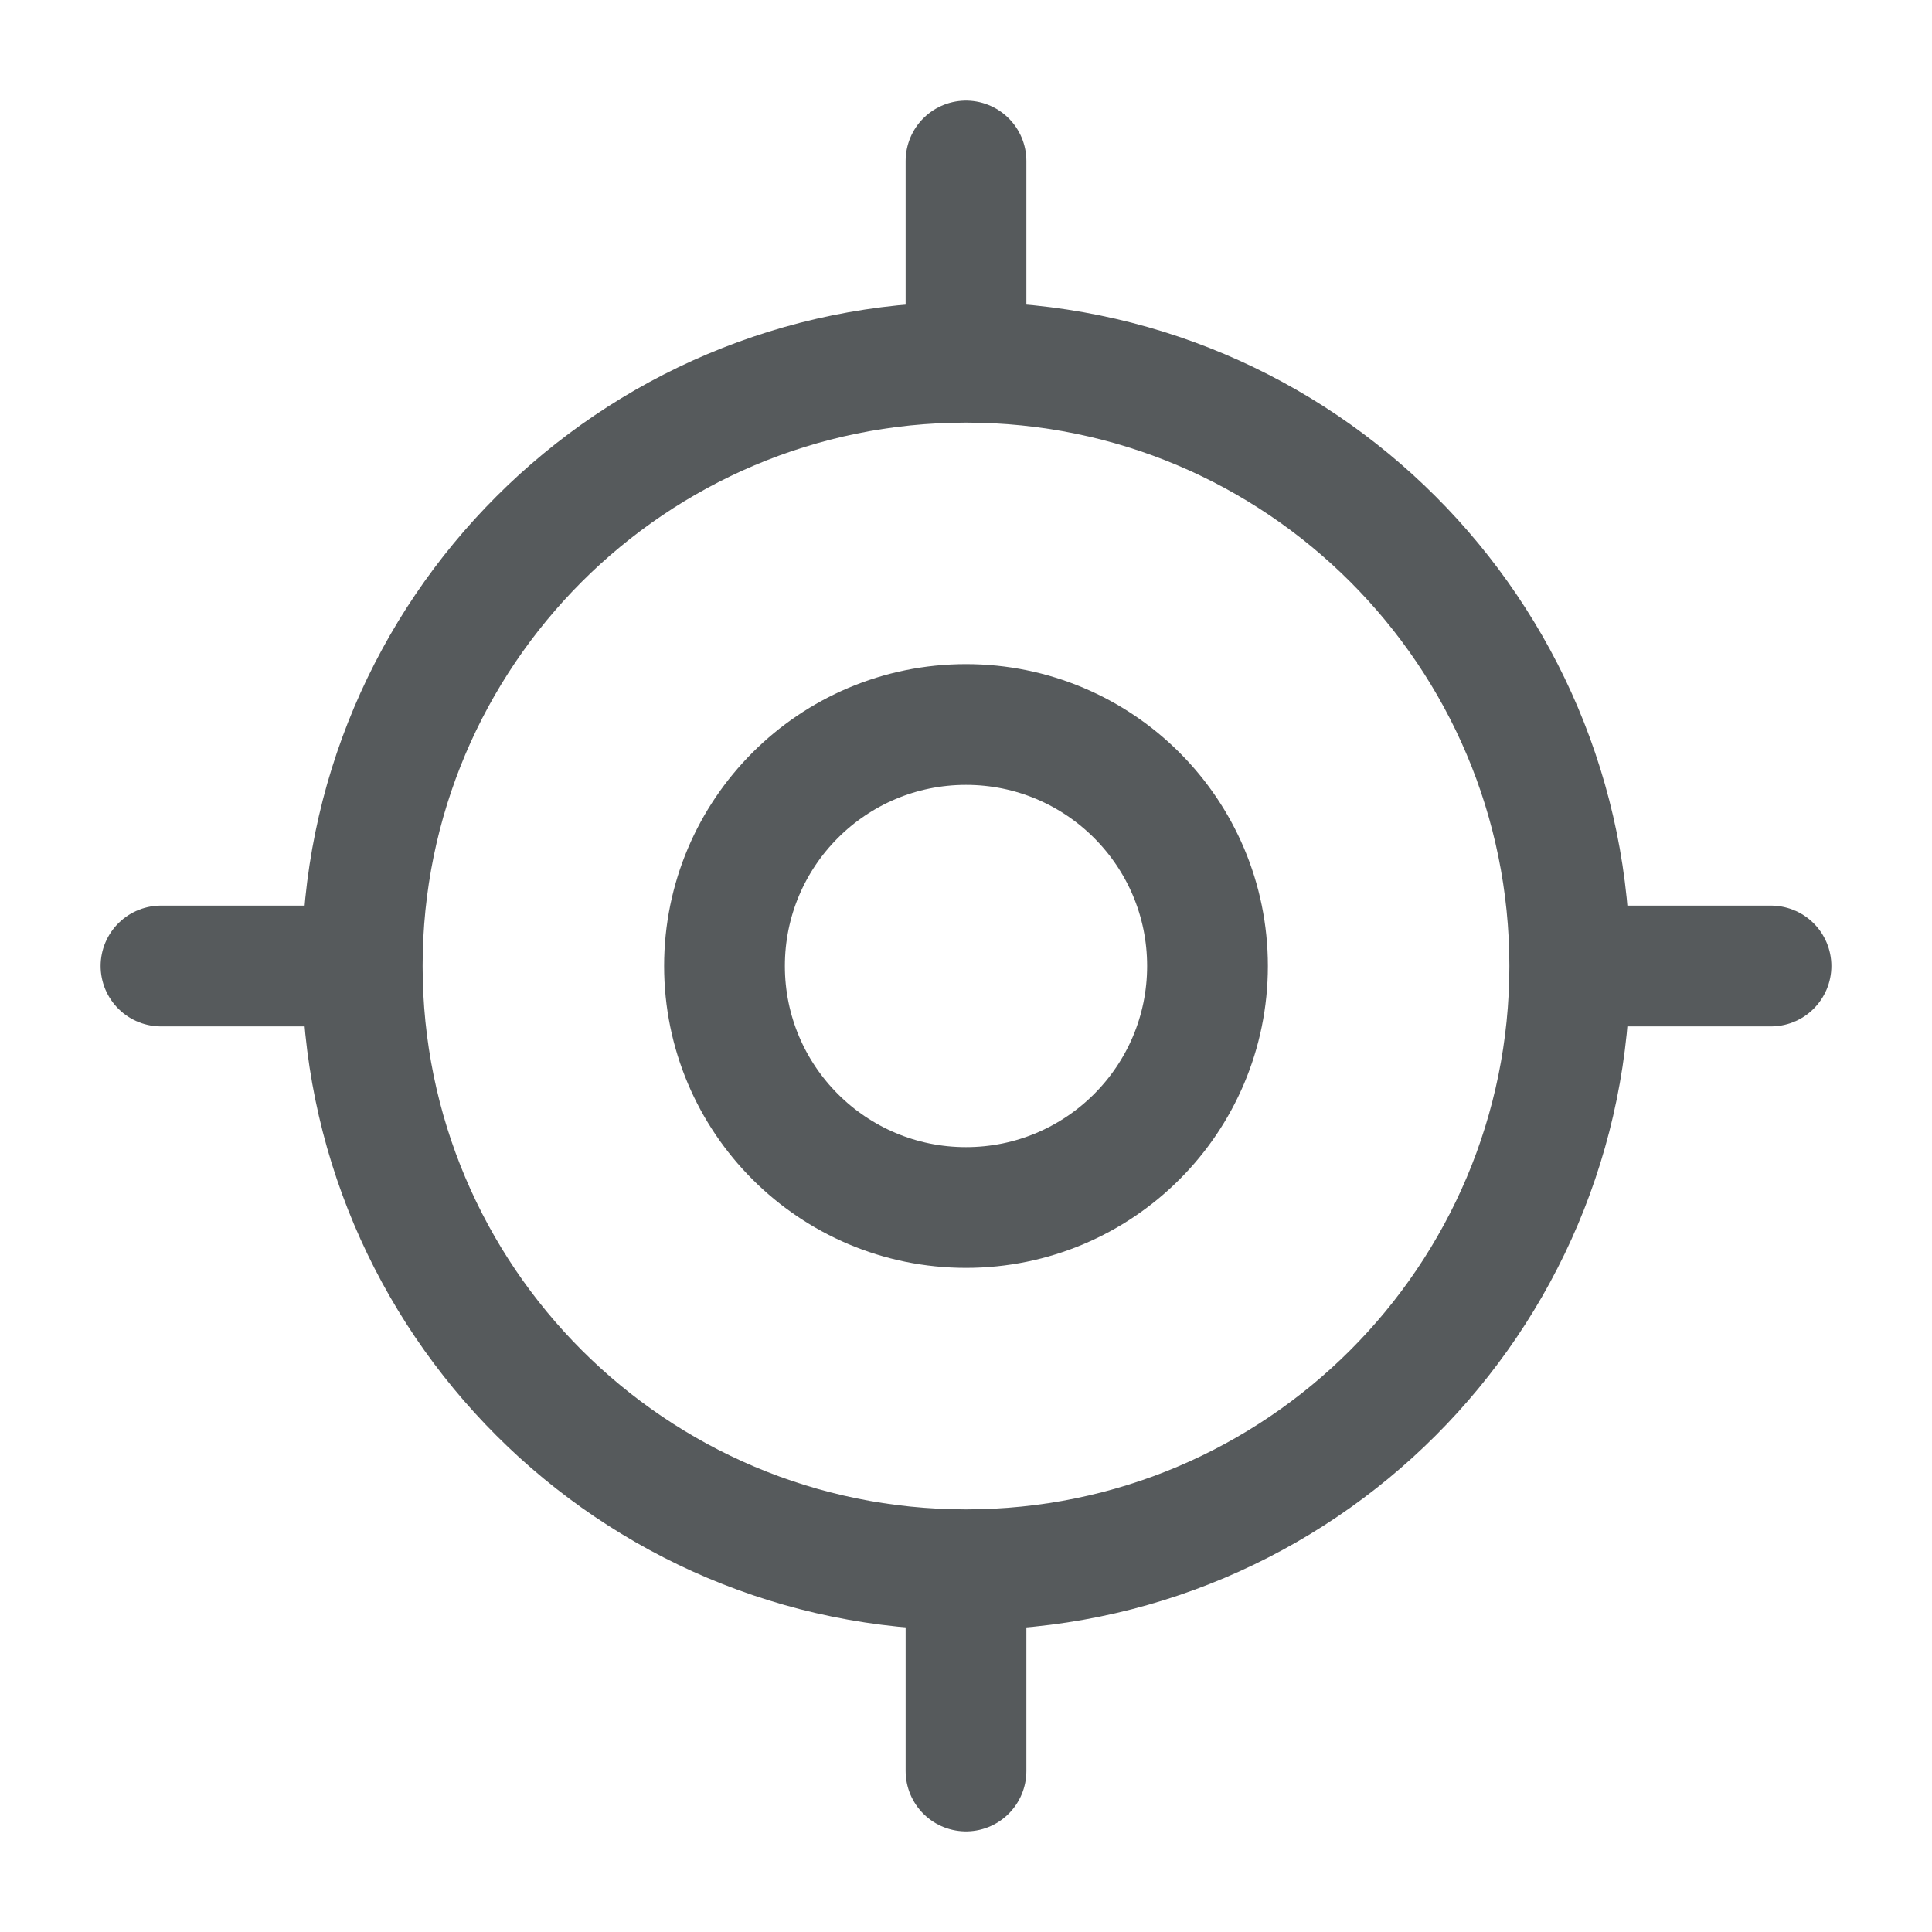 <svg width="24" height="24" viewBox="0 0 24 24" fill="none" xmlns="http://www.w3.org/2000/svg">
<path d="M12 19.5C16.142 19.5 19.5 16.142 19.5 12C19.5 7.858 16.142 4.5 12 4.5C7.858 4.5 4.5 7.858 4.5 12C4.5 16.142 7.858 19.5 12 19.5Z" stroke="#565A5C" stroke-width="1.5" stroke-linecap="round" stroke-linejoin="round"/>
<path d="M12 15C13.657 15 15 13.657 15 12C15 10.343 13.657 9 12 9C10.343 9 9 10.343 9 12C9 13.657 10.343 15 12 15Z" stroke="#565A5C" stroke-width="1.5" stroke-linecap="round" stroke-linejoin="round"/>
<path d="M12 4V2" stroke="#565A5C" stroke-width="1.5" stroke-linecap="round" stroke-linejoin="round"/>
<path d="M4 12H2" stroke="#565A5C" stroke-width="1.5" stroke-linecap="round" stroke-linejoin="round"/>
<path d="M12 20V22" stroke="#565A5C" stroke-width="1.5" stroke-linecap="round" stroke-linejoin="round"/>
<path d="M20 12H22" stroke="#565A5C" stroke-width="1.5" stroke-linecap="round" stroke-linejoin="round"/>
</svg>
